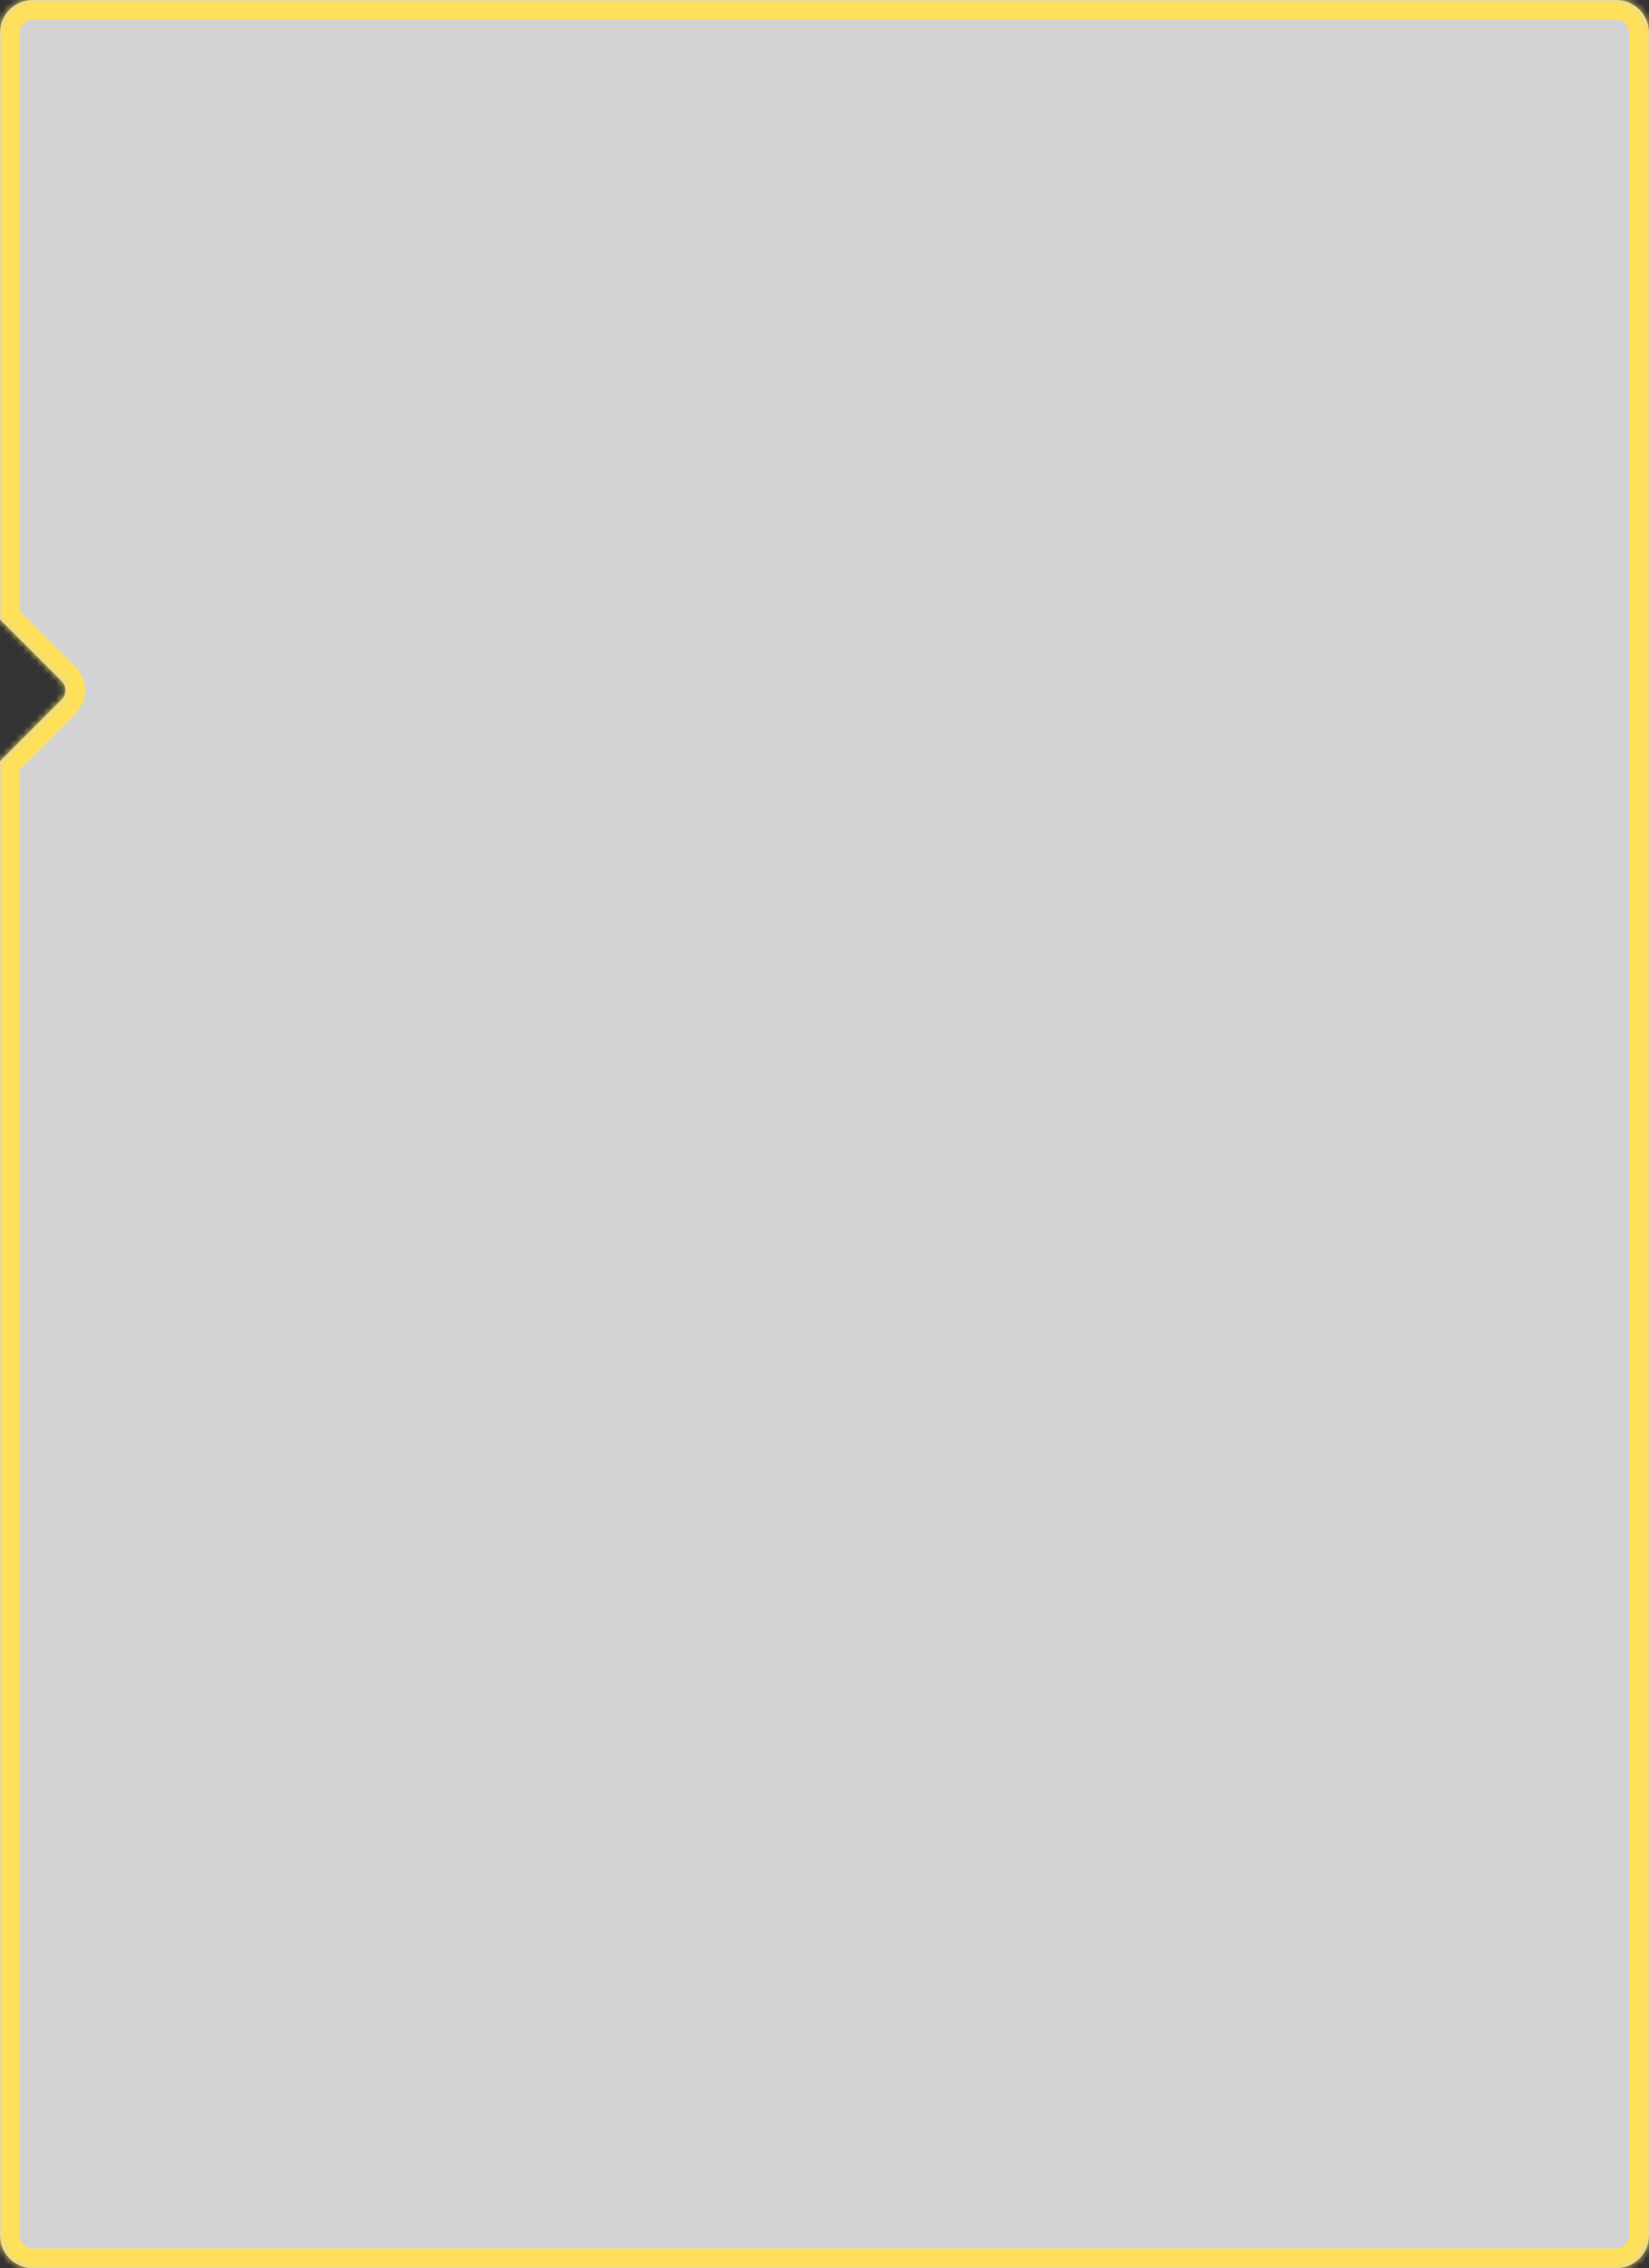 <svg width="251" height="345" viewBox="0 0 251 345" fill="none" xmlns="http://www.w3.org/2000/svg">
<rect x="0" y="0" width="251" height="345" fill="#333333" stroke="none"/>
<mask id="path-1-inside-1" fill="white">
<path fill-rule="evenodd" clip-rule="evenodd" d="M5 0C2.239 0 0 2.239 0 5V94.209L9.377 103.586C10.158 104.367 10.158 105.633 9.377 106.414L0 115.791V340C0 342.761 2.239 345 5 345H246C248.761 345 251 342.761 251 340V5C251 2.239 248.761 0 246 0H5Z"/>
</mask>
<path fill-rule="evenodd" clip-rule="evenodd" d="M5 0C2.239 0 0 2.239 0 5V94.209L9.377 103.586C10.158 104.367 10.158 105.633 9.377 106.414L0 115.791V340C0 342.761 2.239 345 5 345H246C248.761 345 251 342.761 251 340V5C251 2.239 248.761 0 246 0H5Z" fill="#FBFBFB" fill-opacity="0.8"/>
<path d="M0 94.209H-3V95.451L-2.121 96.33L0 94.209ZM9.377 103.586L11.499 101.464L11.499 101.464L9.377 103.586ZM9.377 106.414L11.499 108.536L11.499 108.536L9.377 106.414ZM0 115.791L-2.121 113.67L-3 114.549V115.791H0ZM3 5C3 3.895 3.895 3 5 3V-3C0.582 -3 -3 0.582 -3 5H3ZM3 94.209V5H-3V94.209H3ZM-2.121 96.33L7.256 105.707L11.499 101.464L2.121 92.087L-2.121 96.33ZM7.256 105.707C6.865 105.317 6.865 104.683 7.256 104.293L11.499 108.536C13.451 106.583 13.451 103.417 11.499 101.464L7.256 105.707ZM7.256 104.293L-2.121 113.67L2.121 117.913L11.499 108.536L7.256 104.293ZM3 340V115.791H-3V340H3ZM5 342C3.895 342 3 341.105 3 340H-3C-3 344.418 0.582 348 5 348V342ZM246 342H5V348H246V342ZM248 340C248 341.105 247.105 342 246 342V348C250.418 348 254 344.418 254 340H248ZM248 5V340H254V5H248ZM246 3C247.105 3 248 3.895 248 5H254C254 0.582 250.418 -3 246 -3V3ZM5 3H246V-3H5V3Z" fill="#FEE05A" mask="url(#path-1-inside-1)"/>
</svg>
